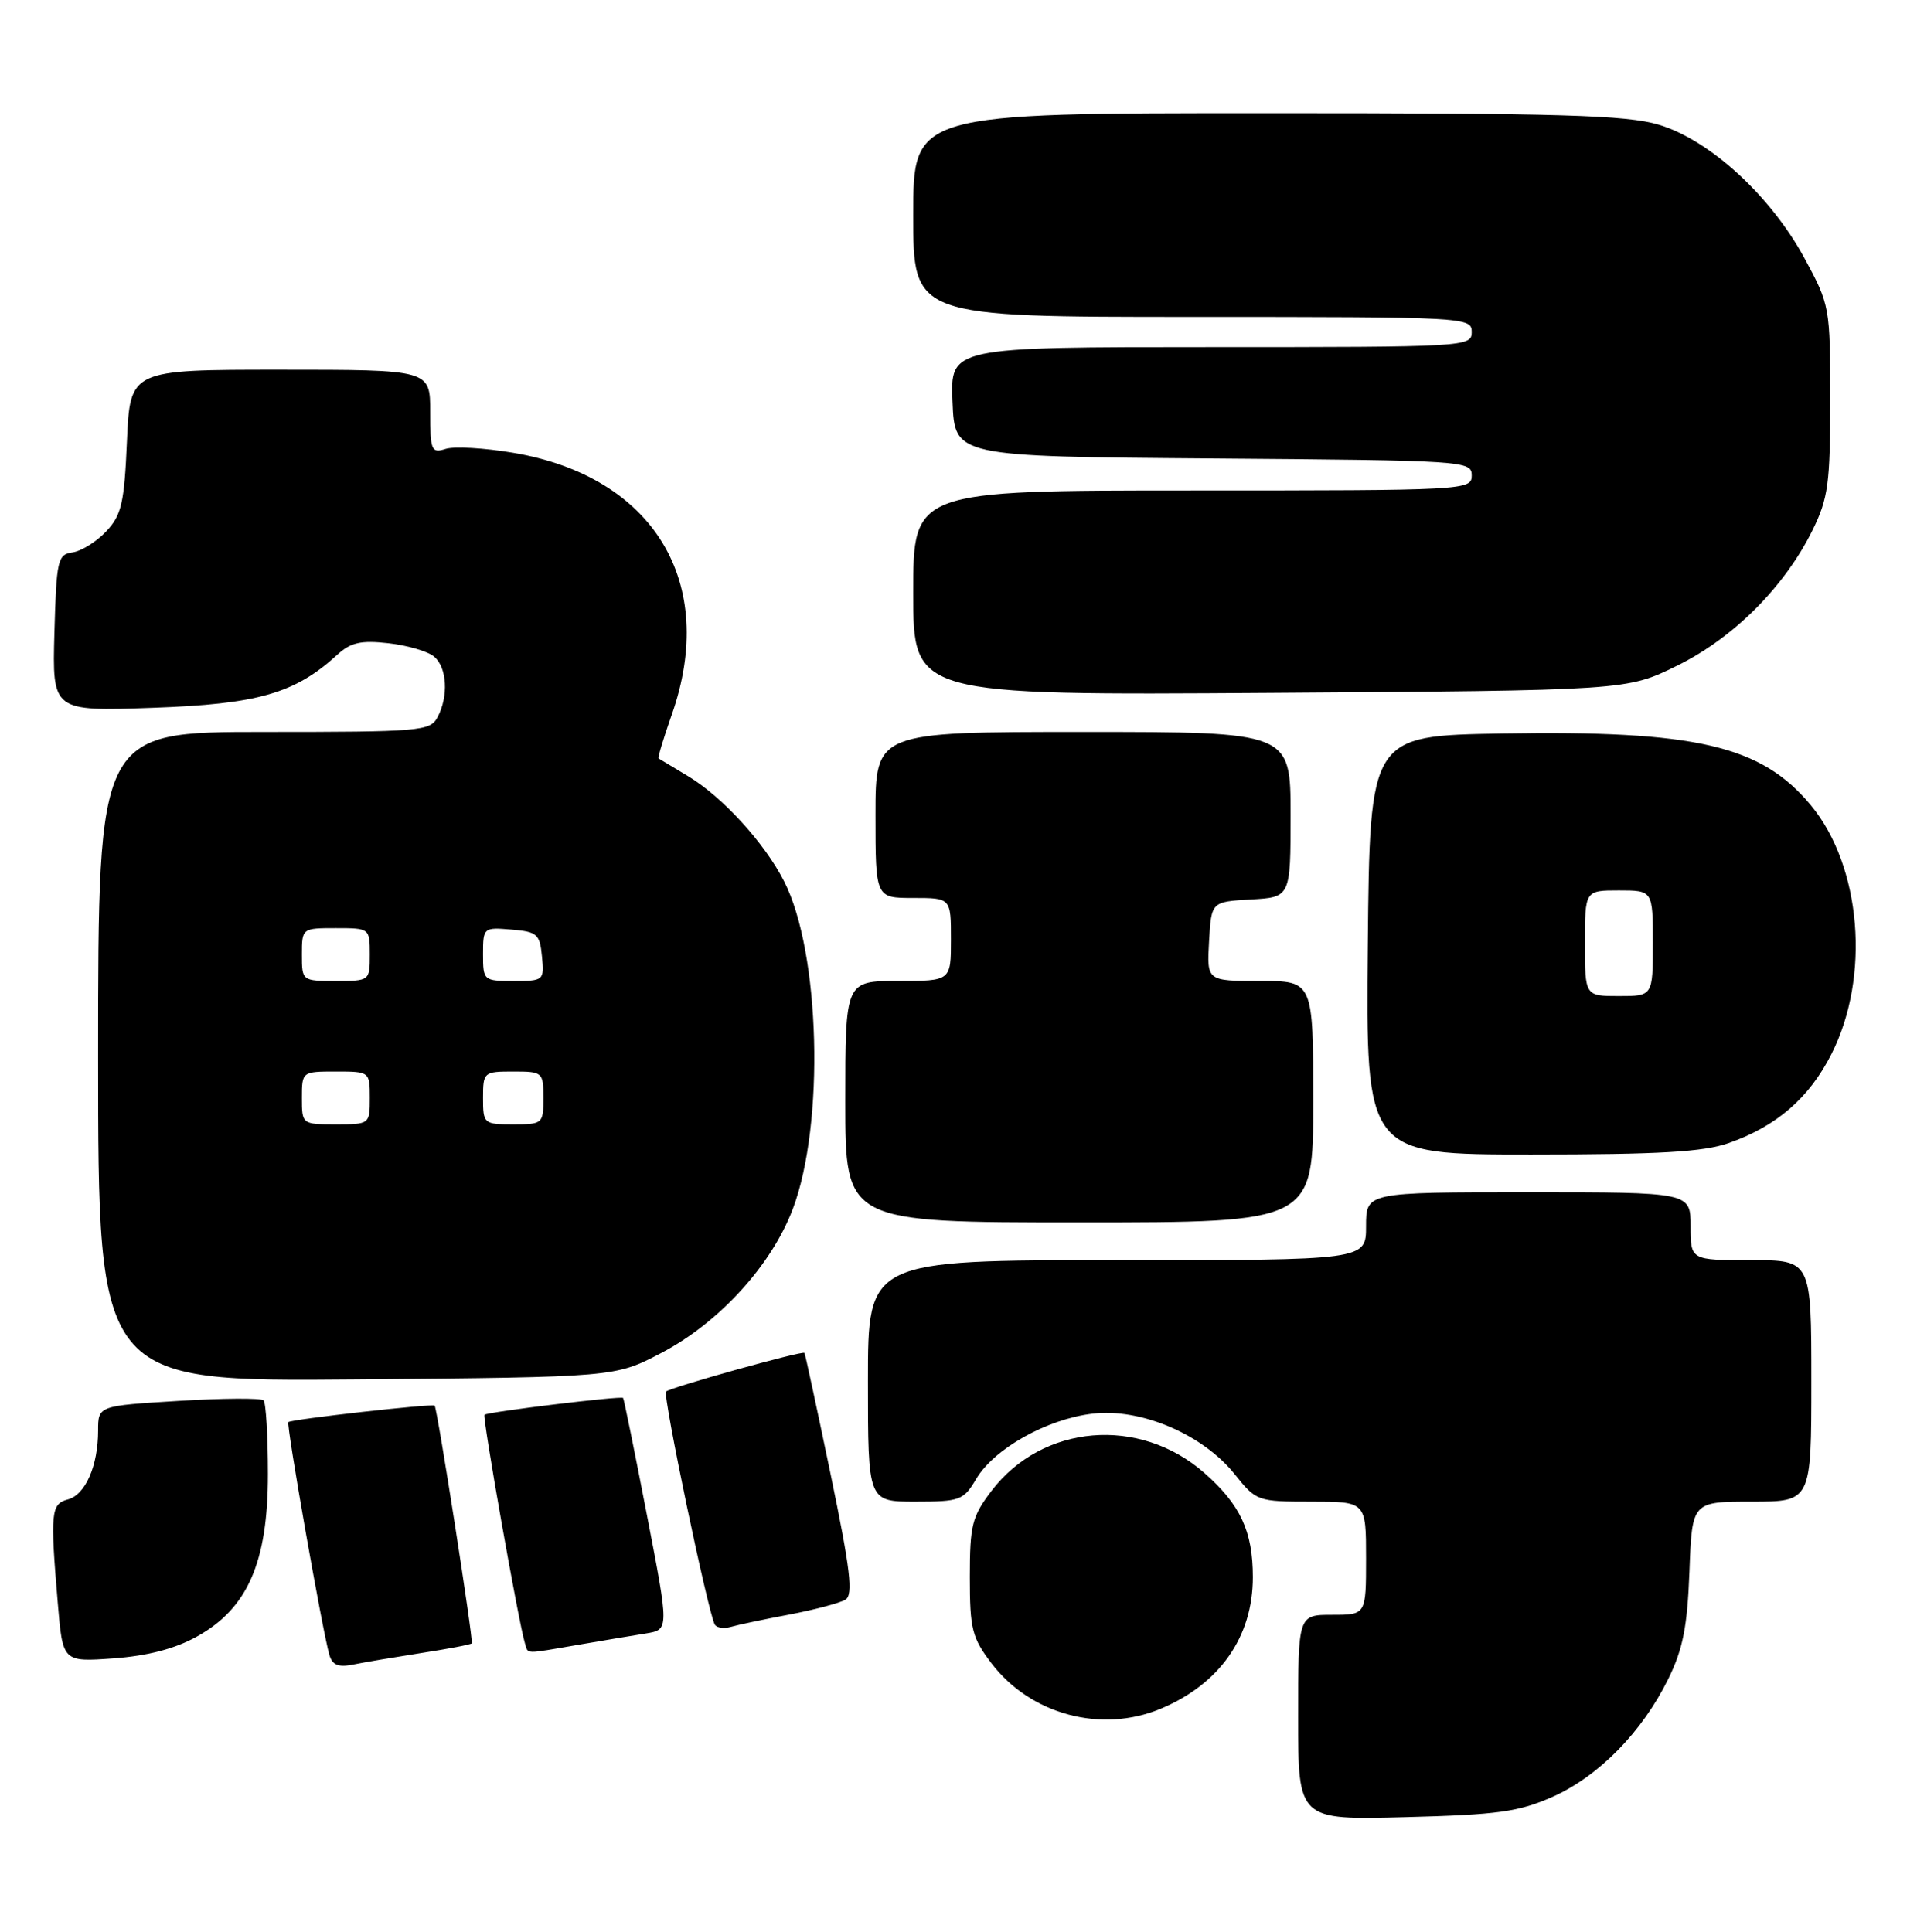 <?xml version="1.0" encoding="UTF-8" standalone="no"?>
<!DOCTYPE svg PUBLIC "-//W3C//DTD SVG 1.1//EN" "http://www.w3.org/Graphics/SVG/1.1/DTD/svg11.dtd" >
<svg xmlns="http://www.w3.org/2000/svg" xmlns:xlink="http://www.w3.org/1999/xlink" version="1.1" viewBox="0 0 254 256">
 <g >
 <path fill="currentColor"
d=" M 205.73 238.11 C 211.84 235.38 217.58 229.53 221.04 222.50 C 222.99 218.54 223.57 215.58 223.85 208.25 C 224.19 199.00 224.19 199.00 232.10 199.00 C 240.00 199.00 240.00 199.00 240.00 183.00 C 240.00 167.00 240.00 167.00 232.00 167.00 C 224.00 167.00 224.00 167.00 224.00 162.50 C 224.00 158.00 224.00 158.00 202.50 158.00 C 181.00 158.00 181.00 158.00 181.00 162.50 C 181.00 167.00 181.00 167.00 148.00 167.00 C 115.00 167.00 115.00 167.00 115.00 183.00 C 115.00 199.00 115.00 199.00 121.28 199.00 C 127.20 199.00 127.67 198.82 129.33 196.01 C 131.71 191.98 138.70 188.06 144.78 187.34 C 151.16 186.58 159.40 190.10 163.61 195.38 C 166.45 198.94 166.62 199.00 173.75 199.00 C 181.00 199.00 181.00 199.00 181.00 206.50 C 181.00 214.00 181.00 214.00 176.50 214.00 C 172.00 214.00 172.00 214.00 172.00 227.59 C 172.00 241.19 172.00 241.19 186.25 240.81 C 198.51 240.49 201.23 240.11 205.73 238.11 Z  M 153.78 226.45 C 161.62 223.17 166.00 216.92 166.00 209.00 C 166.00 202.94 164.35 199.39 159.58 195.20 C 150.97 187.64 138.13 188.72 131.38 197.56 C 128.79 200.97 128.50 202.10 128.50 209.00 C 128.50 215.90 128.79 217.03 131.38 220.44 C 136.56 227.22 145.92 229.73 153.78 226.45 Z  M 55.88 219.05 C 59.39 218.51 62.37 217.94 62.51 217.78 C 62.76 217.49 57.95 186.67 57.59 186.28 C 57.32 185.98 38.58 188.09 38.21 188.46 C 37.90 188.77 42.73 216.18 43.64 219.31 C 44.04 220.67 44.84 220.99 46.84 220.58 C 48.30 220.28 52.37 219.60 55.88 219.05 Z  M 26.07 216.89 C 32.82 213.16 35.50 207.02 35.50 195.36 C 35.50 190.30 35.24 185.90 34.92 185.58 C 34.59 185.26 29.53 185.29 23.67 185.65 C 13.00 186.30 13.00 186.30 13.00 189.59 C 13.00 194.25 11.31 198.11 8.99 198.71 C 6.75 199.30 6.64 200.43 7.66 212.47 C 8.31 220.25 8.31 220.25 15.04 219.77 C 19.54 219.44 23.18 218.50 26.07 216.89 Z  M 76.57 217.98 C 79.83 217.42 83.89 216.74 85.58 216.47 C 88.66 215.97 88.66 215.97 85.71 200.74 C 84.09 192.36 82.67 185.39 82.56 185.26 C 82.30 184.96 64.60 187.11 64.19 187.49 C 63.89 187.78 68.74 215.18 69.55 217.75 C 70.01 219.25 69.33 219.22 76.57 217.98 Z  M 104.61 213.96 C 107.96 213.32 111.30 212.43 112.02 211.99 C 113.07 211.34 112.69 208.06 110.05 195.34 C 108.24 186.63 106.68 179.40 106.59 179.29 C 106.32 178.97 88.80 183.87 88.25 184.41 C 87.79 184.88 93.83 213.77 94.71 215.29 C 94.96 215.73 95.92 215.86 96.83 215.60 C 97.75 215.33 101.25 214.59 104.61 213.96 Z  M 87.60 179.31 C 95.27 175.30 102.22 167.69 105.05 160.20 C 109.29 148.97 108.69 126.19 103.90 116.81 C 101.30 111.70 95.72 105.59 91.15 102.85 C 89.14 101.64 87.39 100.59 87.26 100.51 C 87.13 100.42 87.92 97.81 89.01 94.70 C 95.16 77.21 86.64 63.14 67.97 60.00 C 64.19 59.36 60.17 59.13 59.05 59.49 C 57.15 60.09 57.00 59.72 57.00 54.57 C 57.00 49.00 57.00 49.00 37.12 49.00 C 17.24 49.00 17.24 49.00 16.82 58.47 C 16.47 66.68 16.10 68.26 14.08 70.41 C 12.80 71.78 10.79 73.03 9.63 73.20 C 7.64 73.48 7.48 74.16 7.21 83.88 C 6.93 94.26 6.93 94.26 20.21 93.80 C 34.19 93.31 39.09 91.90 44.71 86.75 C 46.47 85.14 47.83 84.83 51.46 85.24 C 53.96 85.52 56.67 86.31 57.50 87.00 C 59.24 88.44 59.46 92.28 57.96 95.07 C 56.99 96.89 55.66 97.00 34.96 97.00 C 13.00 97.00 13.00 97.00 13.00 140.05 C 13.00 183.10 13.00 183.10 47.25 182.80 C 81.50 182.50 81.50 182.50 87.60 179.31 Z  M 174.00 146.00 C 174.00 130.00 174.00 130.00 166.95 130.00 C 159.90 130.00 159.90 130.00 160.20 124.75 C 160.50 119.50 160.50 119.50 165.75 119.20 C 171.00 118.90 171.00 118.90 171.00 107.95 C 171.00 97.00 171.00 97.00 143.50 97.00 C 116.00 97.00 116.00 97.00 116.00 108.00 C 116.00 119.00 116.00 119.00 121.00 119.00 C 126.00 119.00 126.00 119.00 126.00 124.50 C 126.00 130.00 126.00 130.00 119.00 130.00 C 112.00 130.00 112.00 130.00 112.00 146.00 C 112.00 162.00 112.00 162.00 143.00 162.00 C 174.00 162.00 174.00 162.00 174.00 146.00 Z  M 229.06 151.48 C 235.41 149.24 239.70 145.52 242.66 139.69 C 247.85 129.46 246.64 114.81 239.94 106.72 C 233.36 98.78 224.74 96.78 199.00 97.21 C 181.50 97.50 181.50 97.50 181.23 125.25 C 180.97 153.00 180.97 153.00 202.86 153.00 C 219.89 153.00 225.71 152.66 229.06 151.48 Z  M 222.21 88.22 C 229.69 84.54 236.47 77.75 240.17 70.23 C 242.23 66.04 242.50 64.07 242.50 53.00 C 242.50 40.67 242.45 40.42 239.08 34.20 C 234.61 25.94 226.50 18.52 219.76 16.52 C 215.49 15.25 206.82 15.00 167.82 15.00 C 121.00 15.00 121.00 15.00 121.00 28.50 C 121.00 42.00 121.00 42.00 158.00 42.00 C 194.33 42.00 195.00 42.04 195.00 44.00 C 195.00 45.96 194.33 46.00 160.46 46.00 C 125.91 46.00 125.91 46.00 126.21 53.25 C 126.50 60.50 126.50 60.50 160.75 60.76 C 194.17 61.02 195.00 61.07 195.00 63.01 C 195.00 64.96 194.25 65.00 158.00 65.00 C 121.00 65.00 121.00 65.00 121.00 78.57 C 121.00 92.14 121.00 92.14 168.27 91.82 C 215.55 91.50 215.55 91.50 222.21 88.22 Z  M 40.00 145.50 C 40.00 142.02 40.02 142.00 44.50 142.00 C 48.98 142.00 49.00 142.02 49.00 145.50 C 49.00 148.98 48.98 149.00 44.50 149.00 C 40.02 149.00 40.00 148.98 40.00 145.50 Z  M 64.00 145.50 C 64.00 142.08 64.10 142.00 68.00 142.00 C 71.90 142.00 72.00 142.08 72.00 145.50 C 72.00 148.92 71.90 149.00 68.00 149.00 C 64.10 149.00 64.00 148.92 64.00 145.50 Z  M 40.00 126.50 C 40.00 123.02 40.02 123.00 44.50 123.00 C 48.98 123.00 49.00 123.02 49.00 126.50 C 49.00 129.98 48.98 130.00 44.50 130.00 C 40.02 130.00 40.00 129.98 40.00 126.50 Z  M 64.00 126.44 C 64.00 122.94 64.06 122.88 67.75 123.19 C 71.17 123.47 71.53 123.78 71.81 126.75 C 72.12 129.93 72.05 130.00 68.06 130.00 C 64.07 130.00 64.00 129.94 64.00 126.44 Z  M 210.00 125.00 C 210.00 118.00 210.00 118.00 214.50 118.00 C 219.00 118.00 219.00 118.00 219.00 125.00 C 219.00 132.00 219.00 132.00 214.50 132.00 C 210.00 132.00 210.00 132.00 210.00 125.00 Z "/>
</g>
</svg>